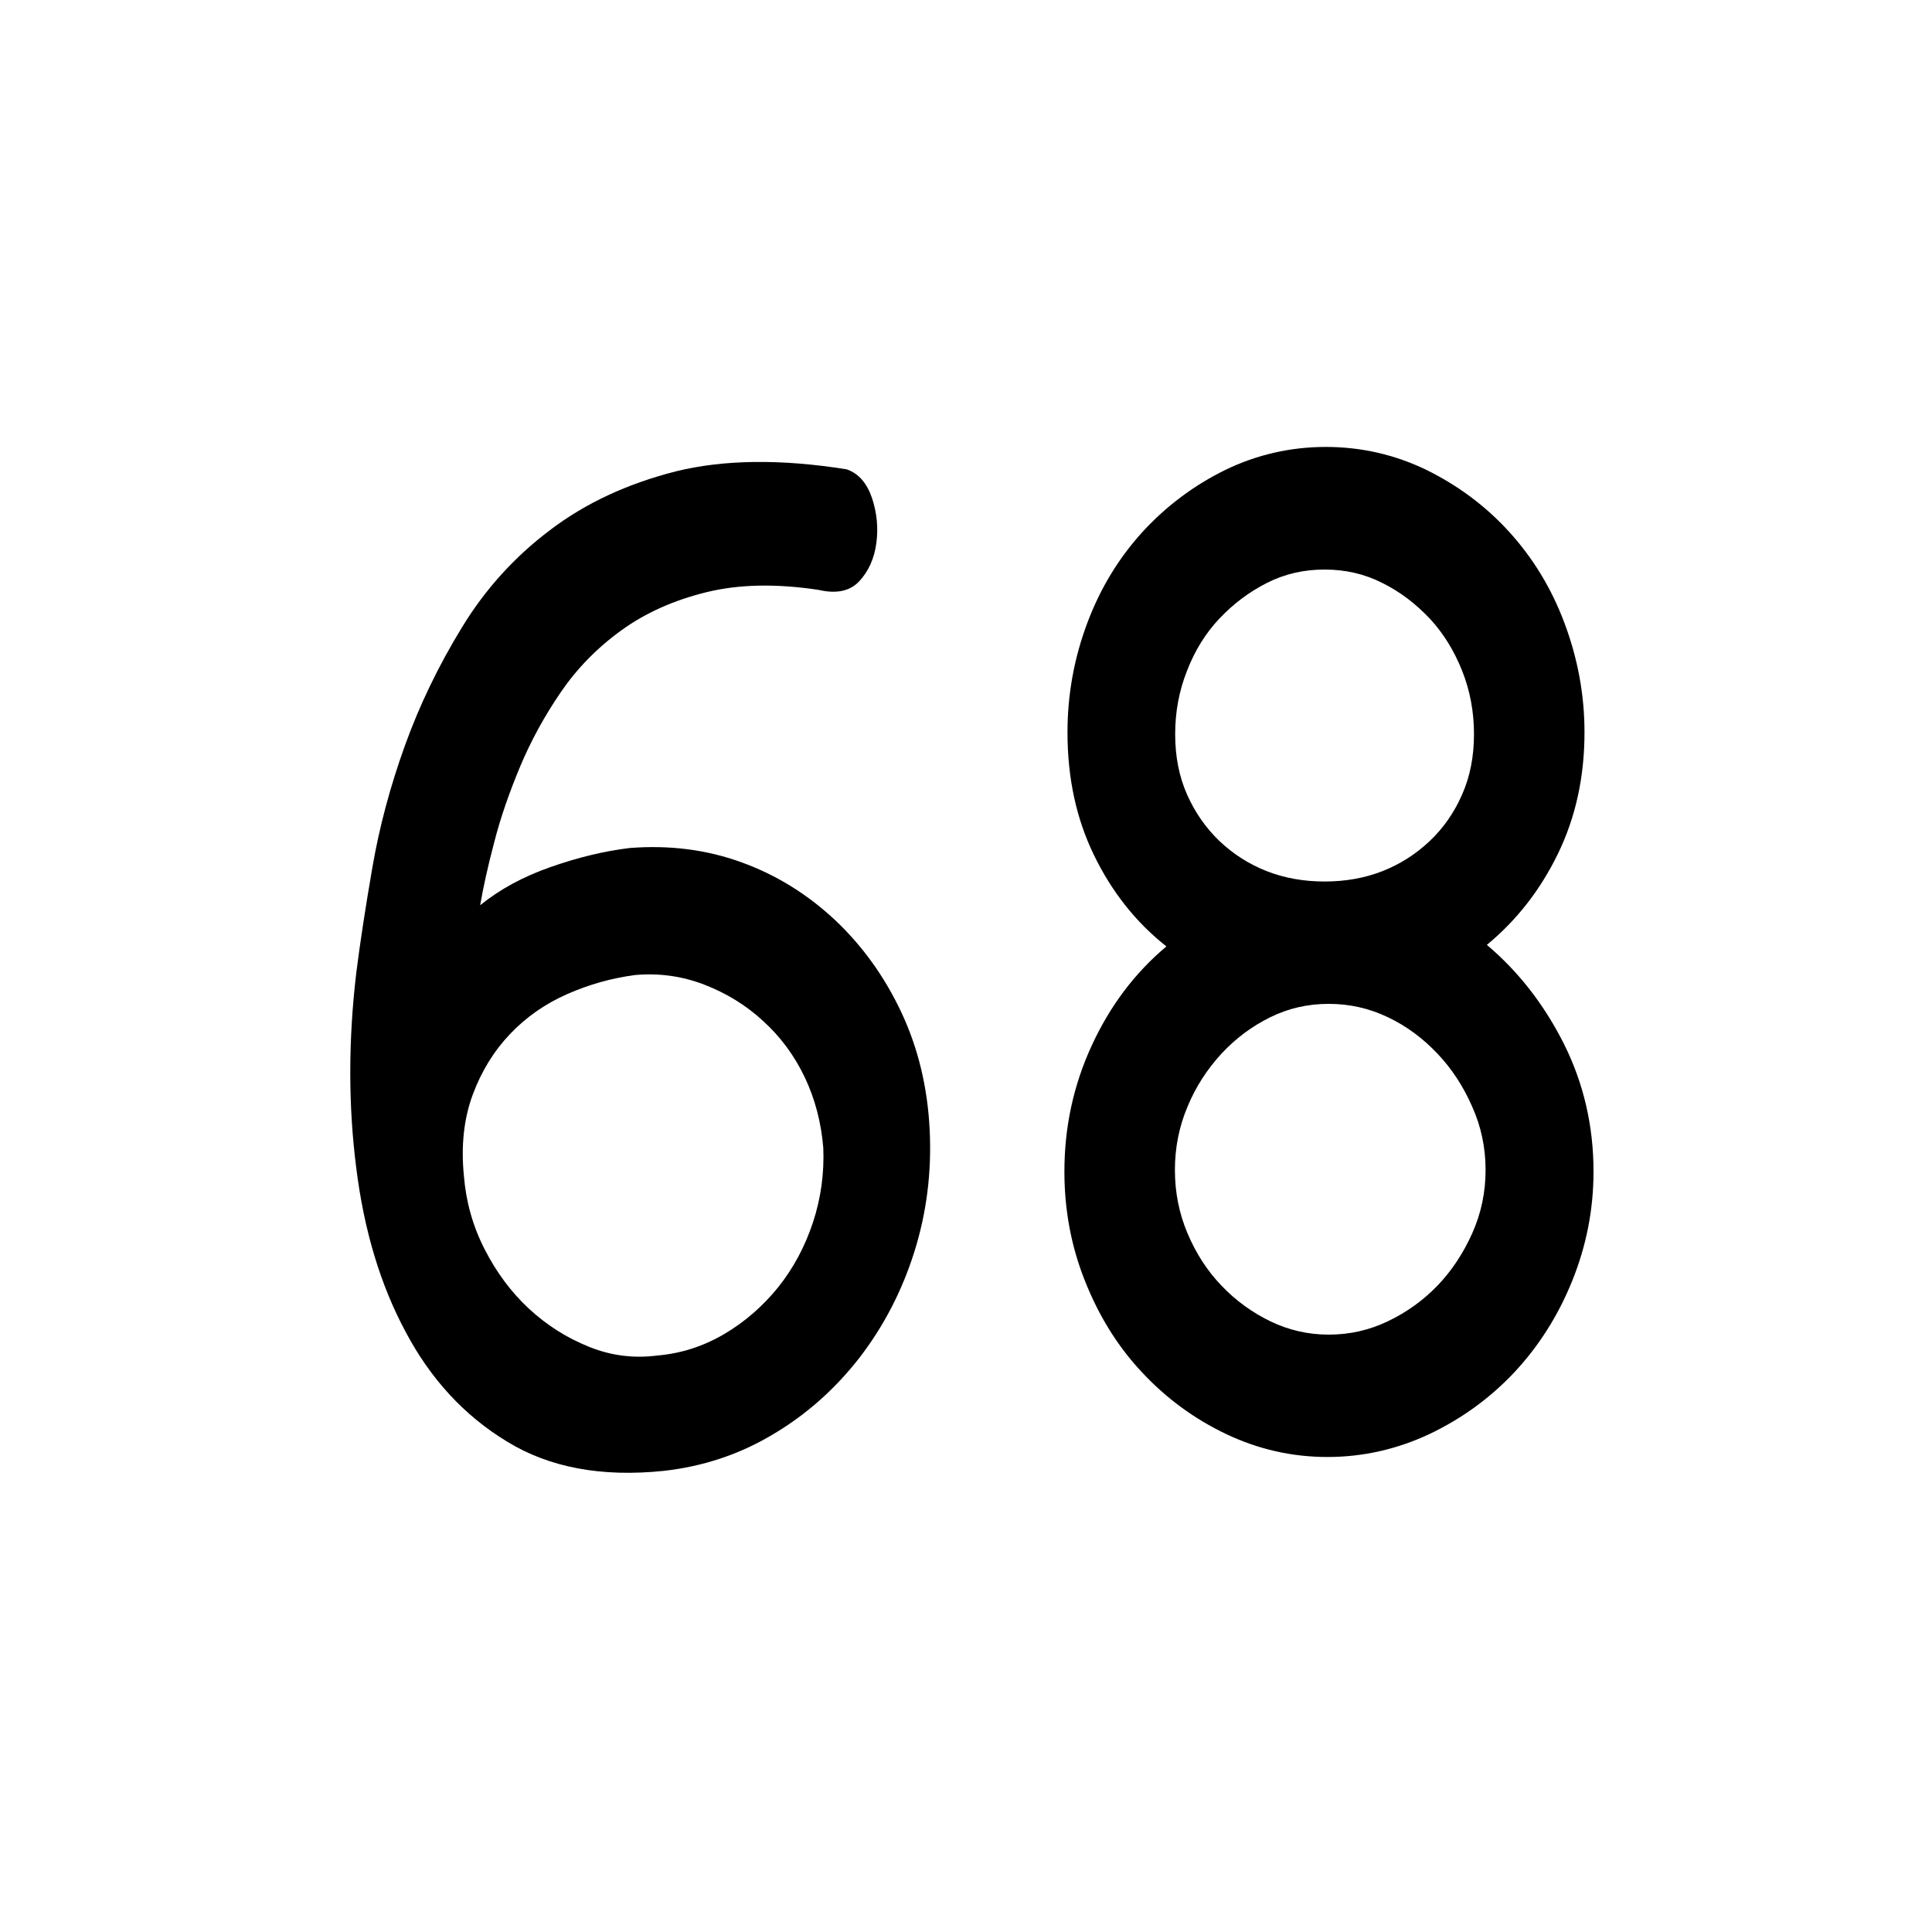 <?xml version="1.0" encoding="utf-8"?>
<!-- Generator: Adobe Illustrator 24.1.1, SVG Export Plug-In . SVG Version: 6.00 Build 0)  -->
<svg version="1.1" id="Layer_1" xmlns="http://www.w3.org/2000/svg" xmlns:xlink="http://www.w3.org/1999/xlink" x="0px" y="0px"
	 viewBox="0 0 75 75" style="enable-background:new 0 0 75 75;" xml:space="preserve">
<g>
	<path d="M32.87,18.22c0.46,0.16,0.78,0.53,0.98,1.11c0.19,0.57,0.25,1.16,0.17,1.75c-0.08,0.6-0.3,1.09-0.66,1.48
		c-0.36,0.39-0.89,0.5-1.58,0.34c-1.65-0.25-3.1-0.22-4.36,0.09c-1.26,0.31-2.36,0.8-3.3,1.48c-0.94,0.68-1.72,1.48-2.35,2.4
		s-1.16,1.89-1.58,2.89c-0.42,1.01-0.76,1.98-1,2.92c-0.25,0.94-0.43,1.76-0.55,2.46c0.77-0.62,1.67-1.11,2.73-1.48
		c1.05-0.37,2.08-0.62,3.07-0.74c1.53-0.12,2.98,0.06,4.33,0.55c1.36,0.49,2.57,1.24,3.65,2.25c1.07,1.01,1.93,2.21,2.58,3.6
		c0.65,1.39,1.01,2.91,1.09,4.55c0.08,1.64-0.12,3.22-0.6,4.74c-0.48,1.52-1.19,2.88-2.12,4.09c-0.94,1.21-2.06,2.21-3.36,2.98
		c-1.3,0.78-2.72,1.25-4.25,1.42c-2.41,0.25-4.44-0.13-6.08-1.14c-1.65-1-2.96-2.42-3.93-4.25c-0.98-1.82-1.62-3.95-1.92-6.37
		c-0.31-2.42-0.31-4.94,0-7.57c0.15-1.19,0.36-2.56,0.63-4.12c0.27-1.56,0.69-3.13,1.26-4.71c0.57-1.58,1.31-3.11,2.21-4.58
		c0.9-1.48,2.04-2.74,3.42-3.78c1.38-1.05,3-1.8,4.88-2.28C28.09,17.84,30.31,17.81,32.87,18.22z M18.01,45.66
		c0.08,0.98,0.34,1.93,0.8,2.83c0.46,0.9,1.03,1.67,1.72,2.31c0.69,0.64,1.46,1.13,2.33,1.48c0.86,0.35,1.75,0.46,2.67,0.34
		c0.92-0.08,1.78-0.36,2.58-0.83s1.5-1.08,2.1-1.82c0.59-0.74,1.04-1.58,1.35-2.52c0.31-0.94,0.44-1.91,0.4-2.89
		c-0.08-0.98-0.32-1.9-0.72-2.74s-0.94-1.57-1.61-2.18c-0.67-0.62-1.44-1.09-2.3-1.42c-0.86-0.33-1.75-0.45-2.67-0.37
		c-0.92,0.12-1.8,0.37-2.64,0.74c-0.84,0.37-1.58,0.88-2.21,1.54c-0.63,0.66-1.12,1.45-1.46,2.37
		C18.01,43.42,17.89,44.47,18.01,45.66z"/>
	<path d="M61.86,45.48c0,1.48-0.28,2.89-0.83,4.25s-1.3,2.53-2.24,3.54c-0.94,1-2.04,1.8-3.3,2.4c-1.26,0.59-2.58,0.89-3.96,0.89
		c-1.38,0-2.69-0.3-3.93-0.89c-1.24-0.59-2.33-1.39-3.27-2.4c-0.94-1-1.67-2.18-2.21-3.54c-0.54-1.35-0.8-2.77-0.8-4.25
		c0-1.72,0.35-3.35,1.06-4.89c0.71-1.54,1.67-2.82,2.9-3.85c-1.19-0.94-2.12-2.12-2.81-3.54c-0.69-1.42-1.03-3-1.03-4.77
		c0-1.48,0.26-2.89,0.77-4.25s1.23-2.53,2.15-3.54c0.92-1,1.99-1.8,3.21-2.4c1.22-0.59,2.53-0.89,3.9-0.89s2.68,0.3,3.9,0.89
		c1.22,0.6,2.3,1.4,3.21,2.4c0.92,1.01,1.64,2.18,2.15,3.54s0.78,2.77,0.78,4.25c0,1.72-0.34,3.29-1.03,4.71
		c-0.69,1.42-1.61,2.59-2.76,3.54c1.22,1.03,2.22,2.31,2.99,3.84C61.48,42.06,61.86,43.72,61.86,45.48z M45.62,28.5
		c0,0.86,0.15,1.64,0.46,2.34c0.31,0.7,0.73,1.3,1.26,1.81c0.54,0.51,1.15,0.9,1.84,1.17c0.69,0.27,1.44,0.4,2.24,0.4
		s1.55-0.13,2.24-0.4c0.69-0.27,1.3-0.66,1.84-1.17c0.54-0.51,0.96-1.12,1.26-1.81c0.31-0.7,0.46-1.48,0.46-2.34
		s-0.15-1.68-0.46-2.46c-0.31-0.78-0.73-1.46-1.26-2.03c-0.54-0.57-1.15-1.04-1.84-1.38c-0.69-0.35-1.43-0.52-2.24-0.52
		s-1.55,0.17-2.24,0.52c-0.69,0.35-1.3,0.81-1.84,1.38c-0.54,0.57-0.96,1.25-1.26,2.03C45.77,26.82,45.62,27.64,45.62,28.5z
		 M57.67,45.42c0-0.86-0.17-1.68-0.52-2.46c-0.34-0.78-0.79-1.47-1.35-2.06c-0.56-0.59-1.2-1.07-1.92-1.41
		c-0.73-0.35-1.49-0.52-2.3-0.52s-1.56,0.17-2.27,0.52s-1.34,0.82-1.89,1.41c-0.55,0.6-1,1.28-1.32,2.06
		c-0.33,0.78-0.49,1.6-0.49,2.46s0.16,1.68,0.49,2.46c0.33,0.78,0.77,1.46,1.32,2.03c0.55,0.58,1.19,1.04,1.89,1.38
		s1.46,0.52,2.27,0.52s1.57-0.17,2.3-0.52c0.73-0.35,1.37-0.81,1.92-1.38c0.55-0.57,1-1.25,1.35-2.03
		C57.5,47.1,57.67,46.28,57.67,45.42z"/>
</g>
</svg>
